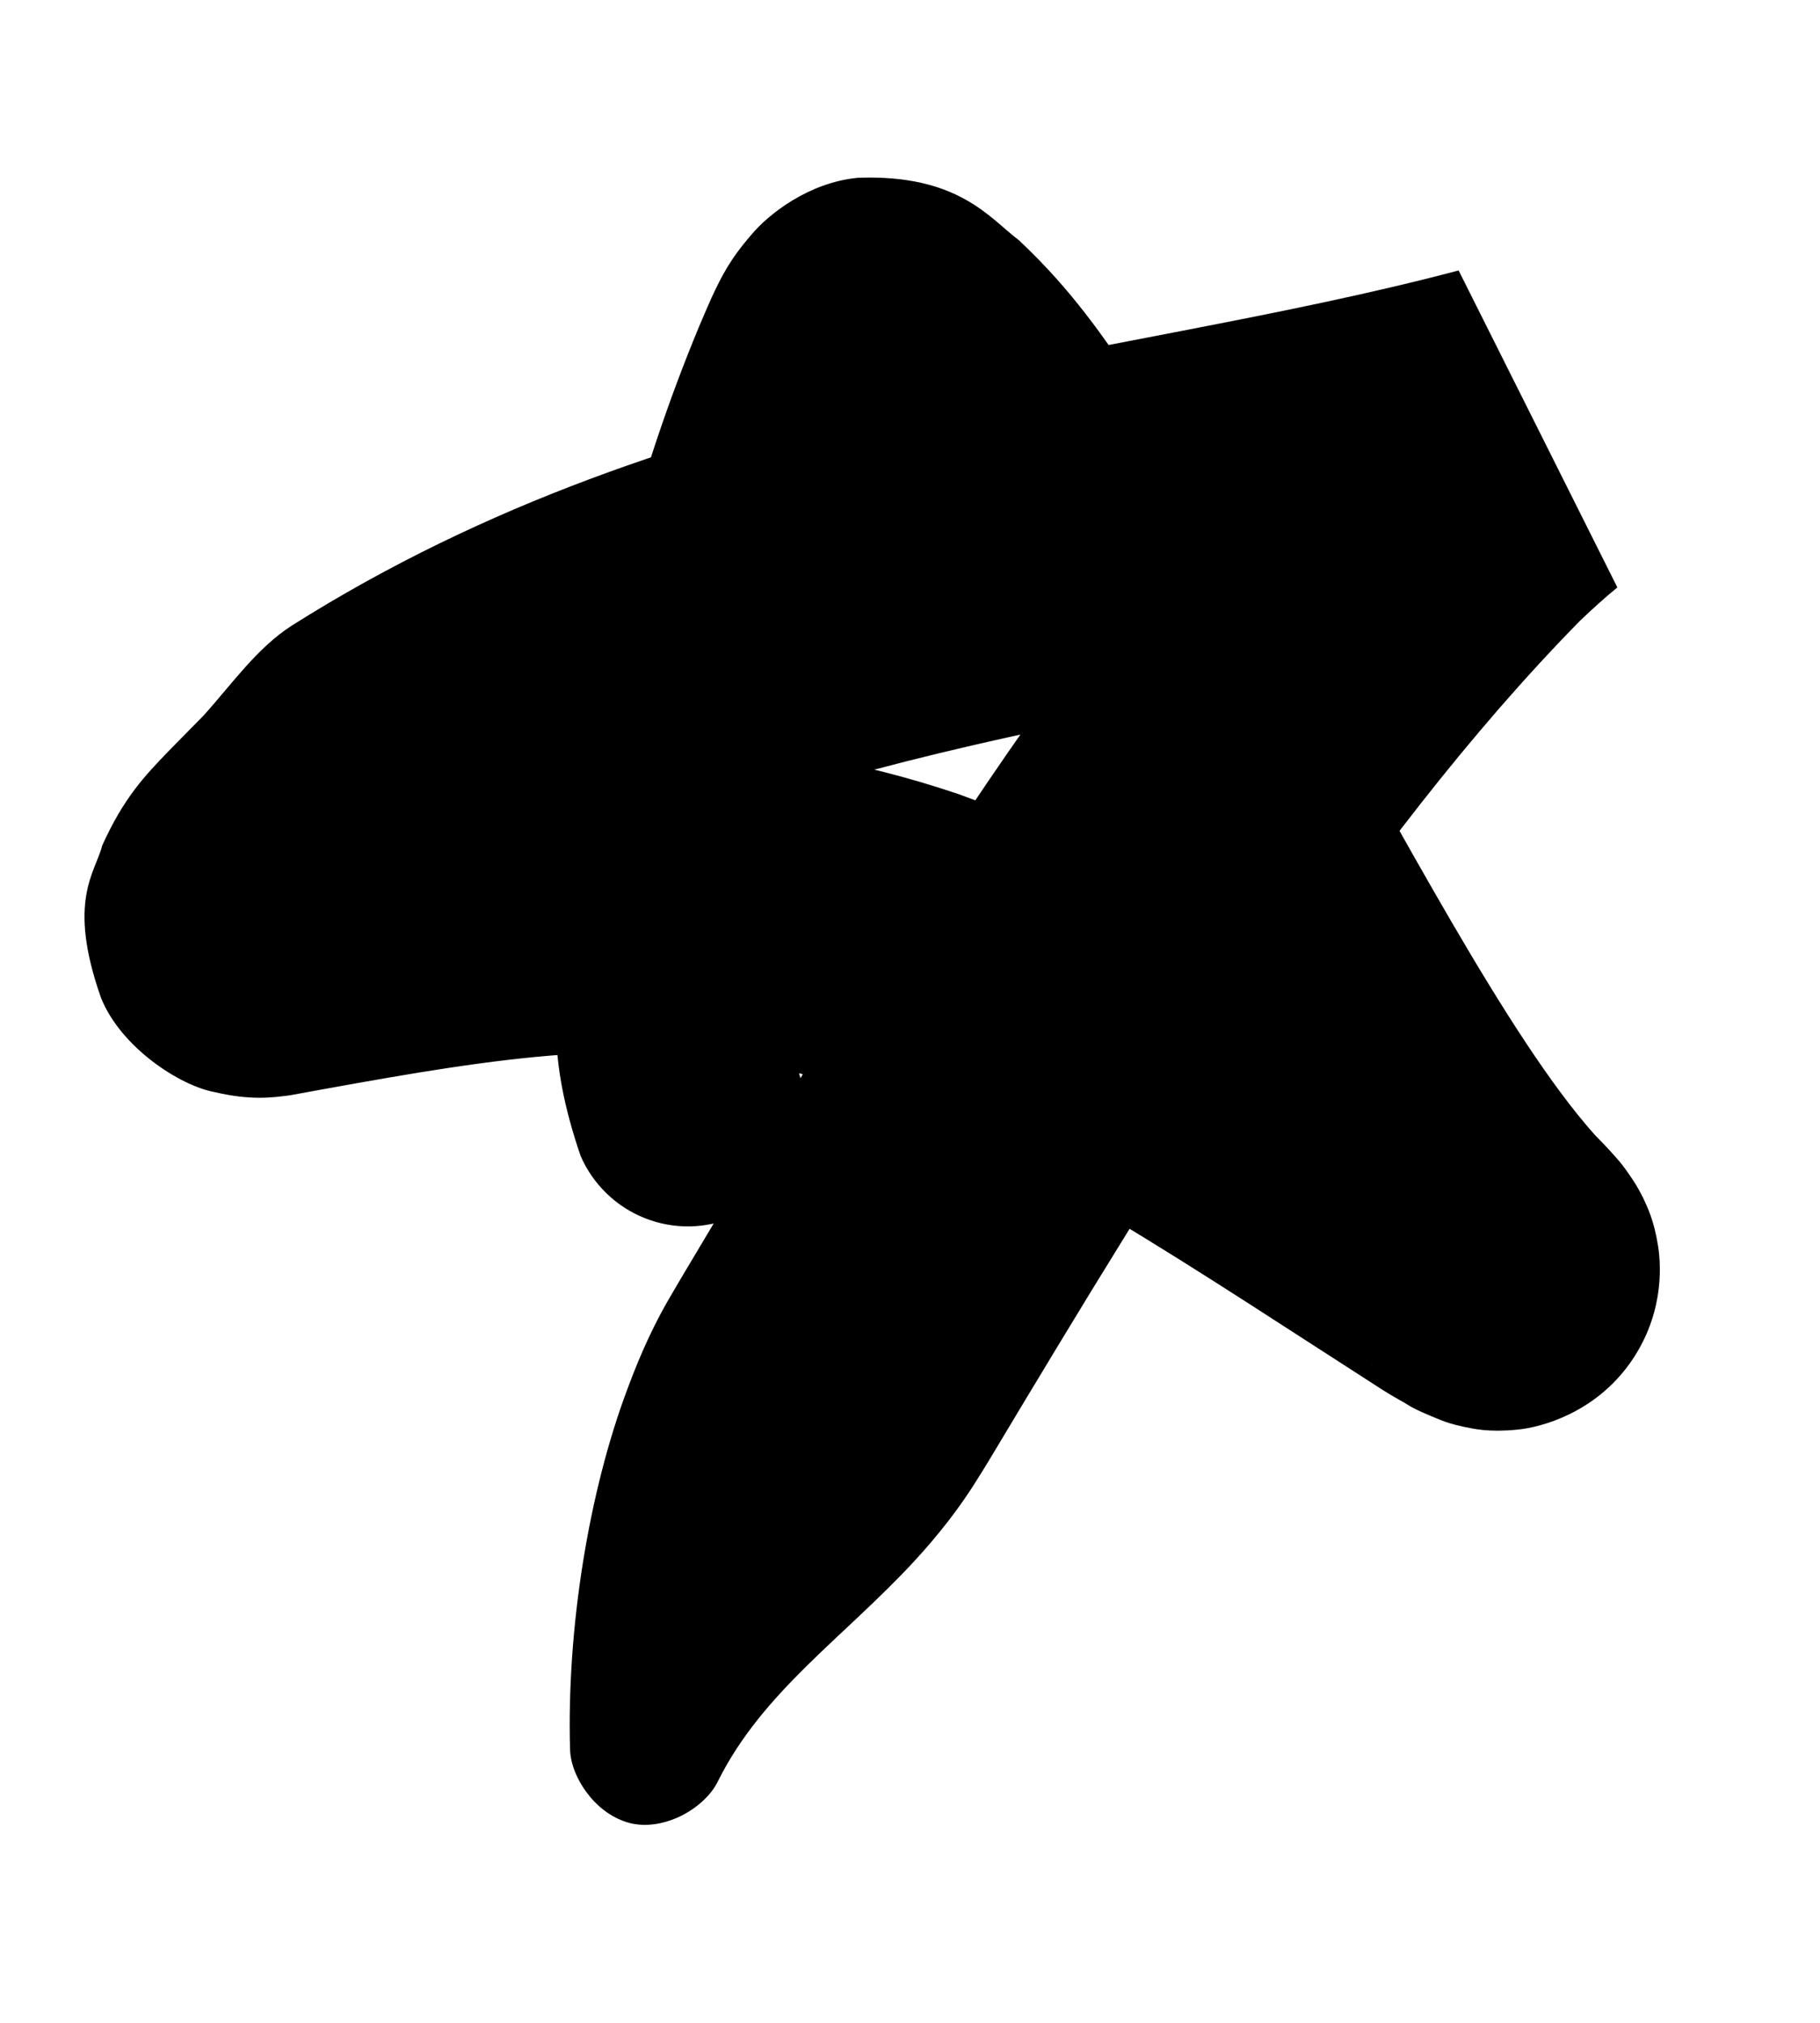 <svg width="9" height="10" viewBox="0 0 9 10" fill="none" xmlns="http://www.w3.org/2000/svg">
<path d="M2.871 5.714C2.932 5.855 3.047 5.966 3.189 6.022C3.332 6.079 3.491 6.076 3.631 6.015C3.772 5.954 3.883 5.84 3.939 5.697C3.996 5.555 3.993 5.396 3.932 5.255C3.925 5.263 3.896 4.95 3.913 4.735C3.926 4.5 3.954 4.256 3.992 4.012C4.099 3.345 4.269 2.669 4.52 2.069C4.537 2.029 4.554 1.989 4.572 1.95C4.592 1.878 4.632 1.975 4.37 2.036C4.132 2.033 4.195 1.987 4.232 2.046C4.331 2.146 4.464 2.348 4.575 2.544C4.804 2.947 5.011 3.402 5.216 3.857C5.664 4.786 5.894 5.666 6.766 6.726C6.782 6.742 6.792 6.754 6.792 6.754C6.789 6.749 6.792 6.759 6.749 6.698C6.737 6.678 6.732 6.673 6.704 6.618C6.684 6.574 6.654 6.515 6.634 6.393C6.616 6.278 6.611 6.044 6.774 5.816C6.945 5.577 7.203 5.505 7.326 5.494C7.46 5.481 7.527 5.498 7.575 5.507C7.631 5.52 7.645 5.526 7.666 5.533C7.812 5.597 7.689 5.54 7.669 5.523C6.806 4.978 5.901 4.345 4.738 3.925C4.492 3.842 4.24 3.778 3.984 3.734C2.995 3.548 1.951 3.76 1.203 3.897C1.242 3.893 1.303 3.88 1.437 3.911C1.565 3.931 1.816 4.092 1.895 4.294C2.03 4.69 1.916 4.733 1.917 4.782C1.883 4.852 1.895 4.818 1.915 4.801C1.927 4.789 1.949 4.779 1.974 4.772C2.117 4.703 2.283 4.678 2.41 4.597C3.778 3.702 5.689 3.566 7.647 3.08L6.862 1.513C6.756 1.599 6.661 1.686 6.57 1.773C5.159 3.225 4.3 4.762 3.366 6.322C3.356 6.339 3.342 6.363 3.328 6.387C3.241 6.531 3.168 6.69 3.104 6.863C2.91 7.377 2.802 8.055 2.819 8.65C2.822 8.731 2.862 8.815 2.919 8.884C2.977 8.952 3.048 8.998 3.126 9.015C3.204 9.031 3.287 9.016 3.368 8.977C3.447 8.937 3.518 8.875 3.552 8.802C3.773 8.362 4.17 8.097 4.521 7.718C4.637 7.592 4.747 7.454 4.841 7.3C4.857 7.275 4.872 7.25 4.888 7.224C5.784 5.729 6.732 4.169 7.813 3.069C7.877 3.008 7.939 2.952 7.998 2.904L7.213 1.337C5.465 1.8 3.368 1.877 1.444 3.092C1.269 3.204 1.144 3.386 1.005 3.539C0.947 3.598 0.888 3.658 0.826 3.721C0.718 3.834 0.612 3.943 0.505 4.181C0.473 4.312 0.329 4.452 0.5 4.934C0.598 5.178 0.89 5.368 1.062 5.399C1.24 5.441 1.347 5.426 1.432 5.415C2.351 5.247 3.019 5.127 3.719 5.256C3.895 5.287 4.067 5.332 4.237 5.391C5.066 5.697 5.923 6.285 6.837 6.871C6.867 6.89 6.889 6.903 6.928 6.925C6.972 6.948 6.964 6.956 7.129 7.022C7.156 7.032 7.174 7.039 7.236 7.053C7.29 7.064 7.361 7.081 7.498 7.068C7.625 7.057 7.885 6.983 8.058 6.742C8.222 6.513 8.218 6.276 8.199 6.158C8.179 6.032 8.147 5.969 8.125 5.921C8.093 5.859 8.086 5.851 8.07 5.826C8.012 5.74 7.998 5.731 7.977 5.706C7.932 5.656 7.918 5.643 7.887 5.611C7.455 5.128 6.922 4.088 6.428 3.239C6.173 2.796 5.917 2.347 5.614 1.894C5.456 1.667 5.306 1.439 5.039 1.188C4.895 1.08 4.74 0.86 4.242 0.879C3.999 0.902 3.8 1.059 3.715 1.161C3.607 1.286 3.568 1.367 3.519 1.471C3.497 1.52 3.476 1.57 3.455 1.619C3.152 2.35 2.972 3.08 2.85 3.833C2.807 4.109 2.774 4.386 2.759 4.676C2.758 4.983 2.699 5.211 2.871 5.714Z" fill="black"/>
</svg>

